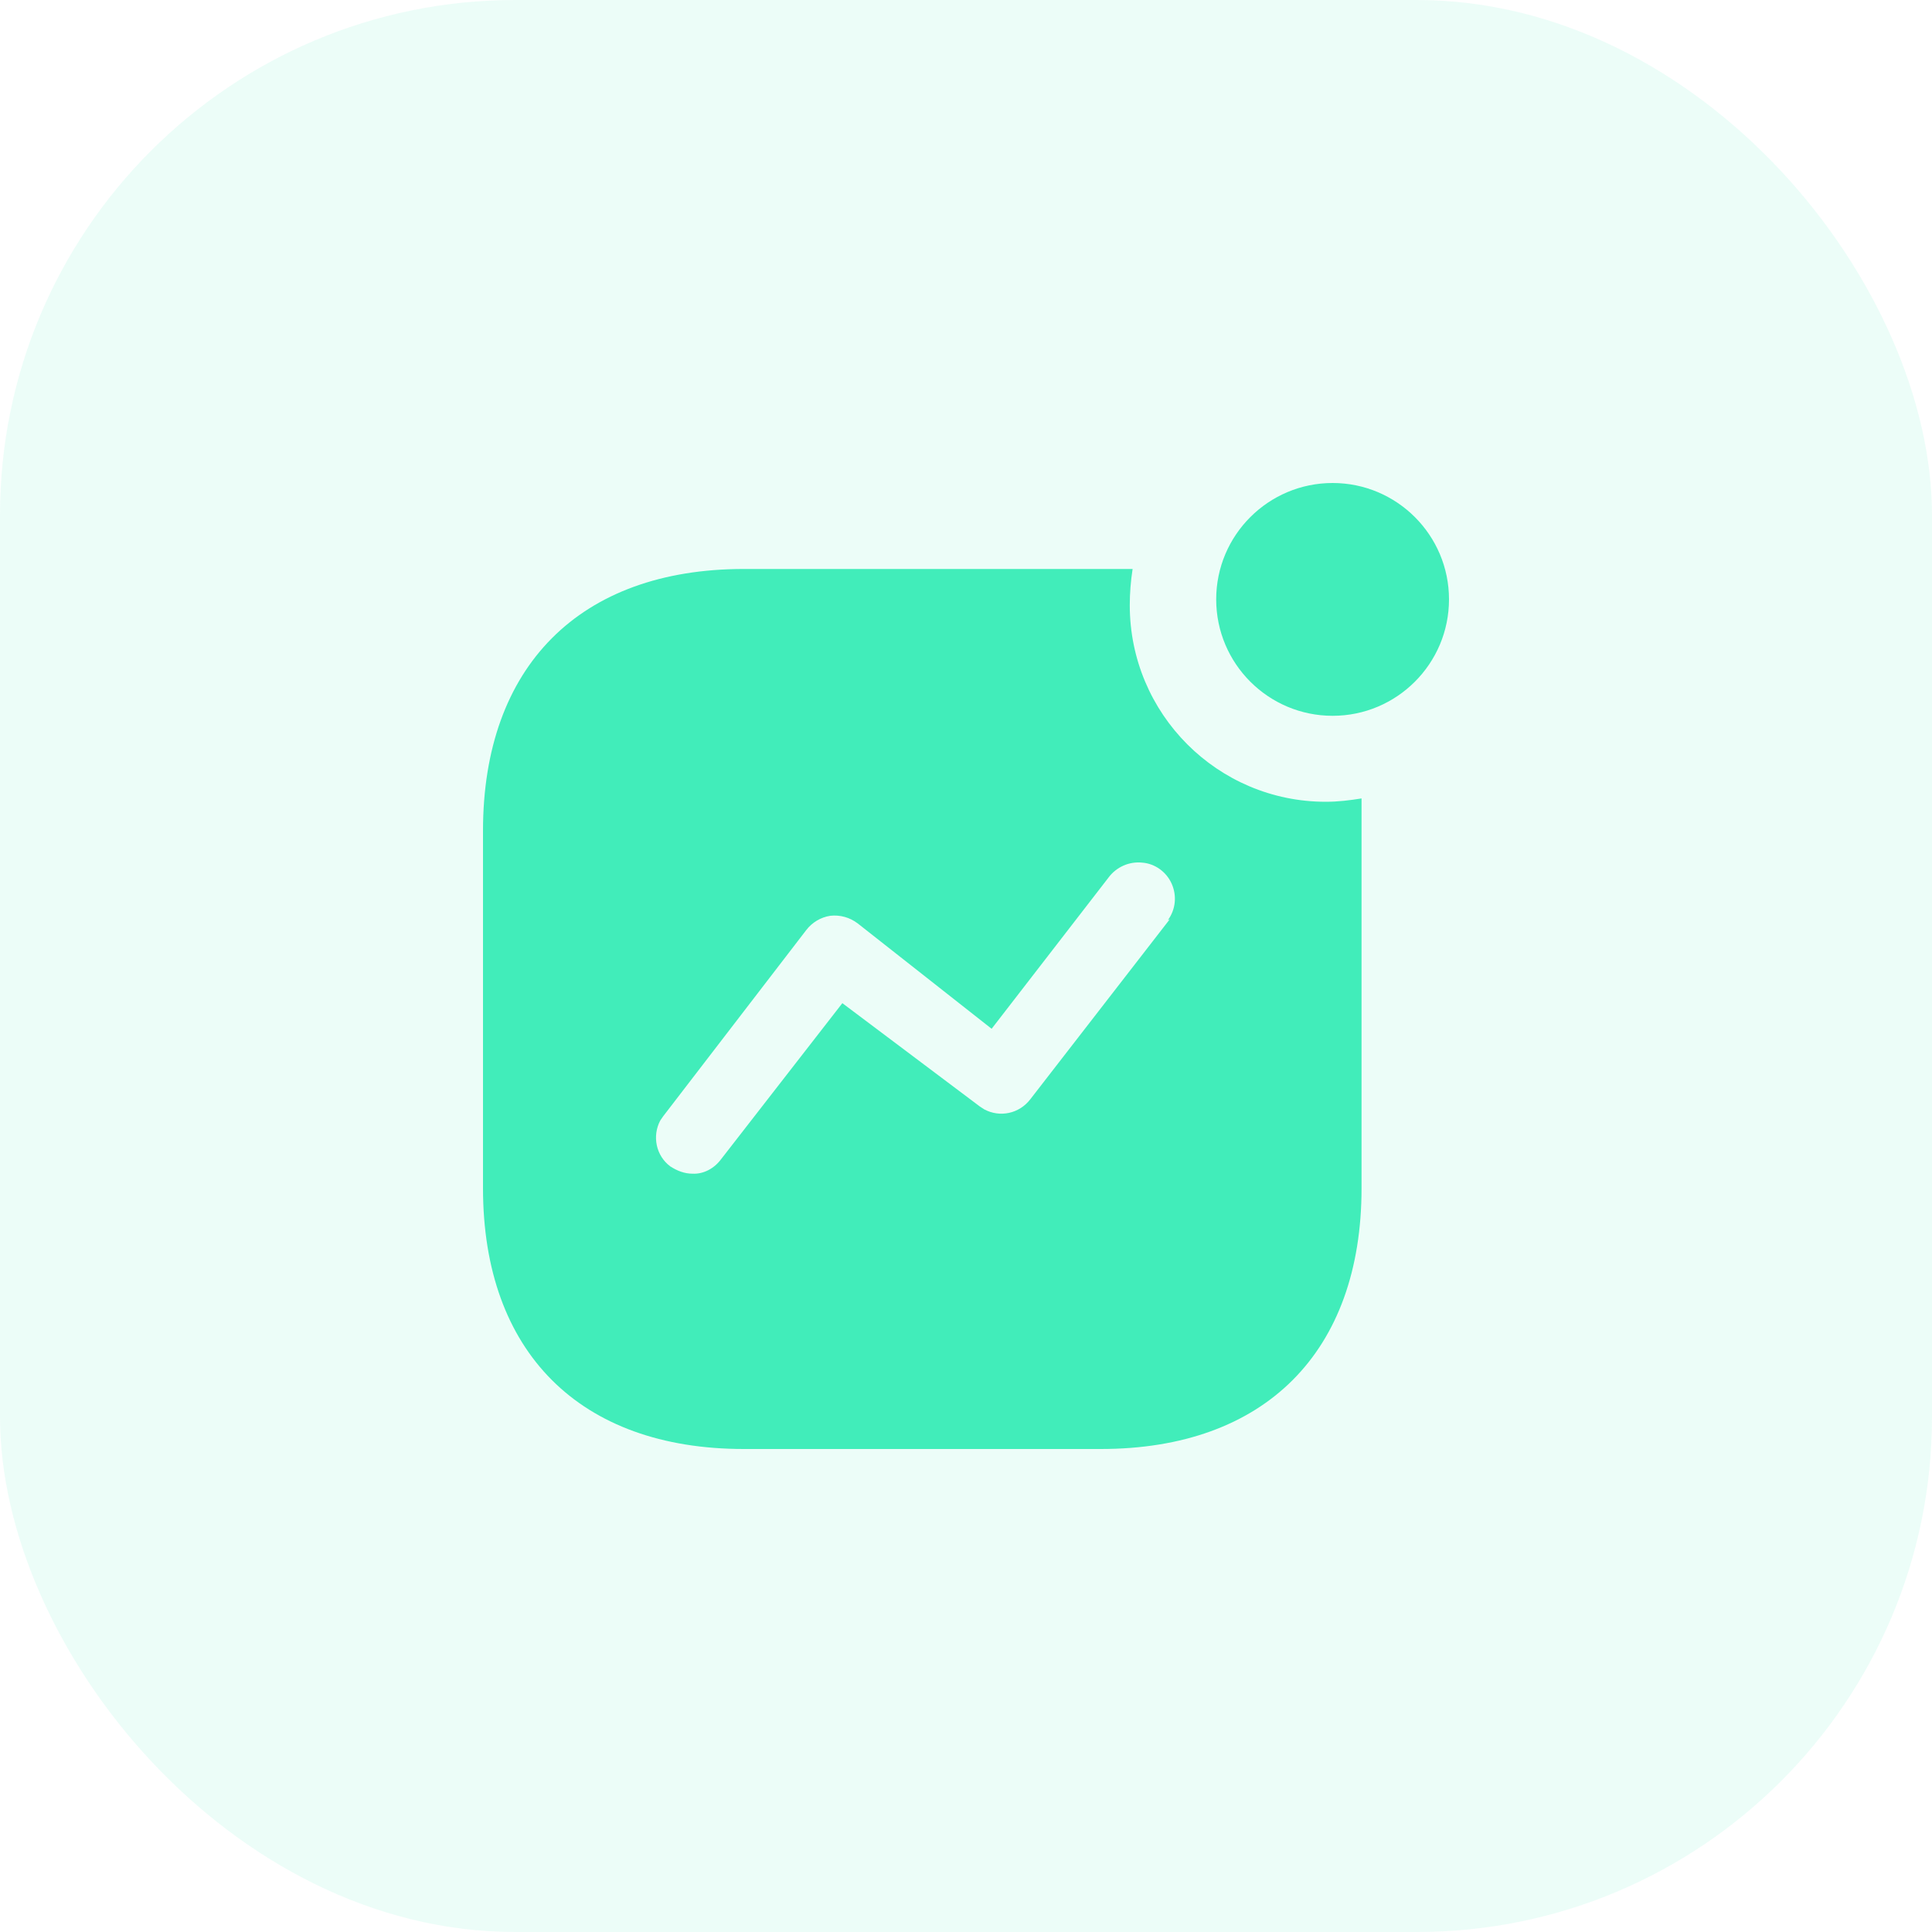 <svg width="30" height="30" viewBox="0 0 30 30" fill="none" xmlns="http://www.w3.org/2000/svg">
<rect width="30" height="30" rx="8" fill="#41EDBA" fill-opacity="0.1"/>
<path d="M17.587 8.835C17.558 9.023 17.543 9.21 17.543 9.398C17.543 11.085 18.907 12.45 20.587 12.45C20.775 12.45 20.955 12.428 21.142 12.398V18.45C21.142 20.993 19.642 22.5 17.093 22.5H11.551C9 22.5 7.5 20.993 7.5 18.45V12.9C7.5 10.35 9 8.835 11.551 8.835H17.587ZM17.738 13.395C17.535 13.373 17.333 13.463 17.212 13.628L15.398 15.975L13.32 14.34C13.193 14.243 13.043 14.204 12.893 14.22C12.743 14.243 12.608 14.325 12.518 14.444L10.298 17.333L10.252 17.4C10.125 17.64 10.185 17.947 10.41 18.113C10.515 18.18 10.627 18.225 10.755 18.225C10.928 18.233 11.092 18.142 11.197 18L13.08 15.577L15.217 17.183L15.285 17.227C15.525 17.355 15.825 17.295 15.998 17.07L18.165 14.273L18.135 14.288C18.255 14.123 18.277 13.913 18.195 13.725C18.113 13.538 17.933 13.41 17.738 13.395ZM20.693 7.5C21.69 7.5 22.5 8.31 22.5 9.307C22.5 10.305 21.69 11.115 20.693 11.115C19.695 11.115 18.885 10.305 18.885 9.307C18.885 8.31 19.695 7.5 20.693 7.5Z" fill="#41EDBA"/>
</svg>